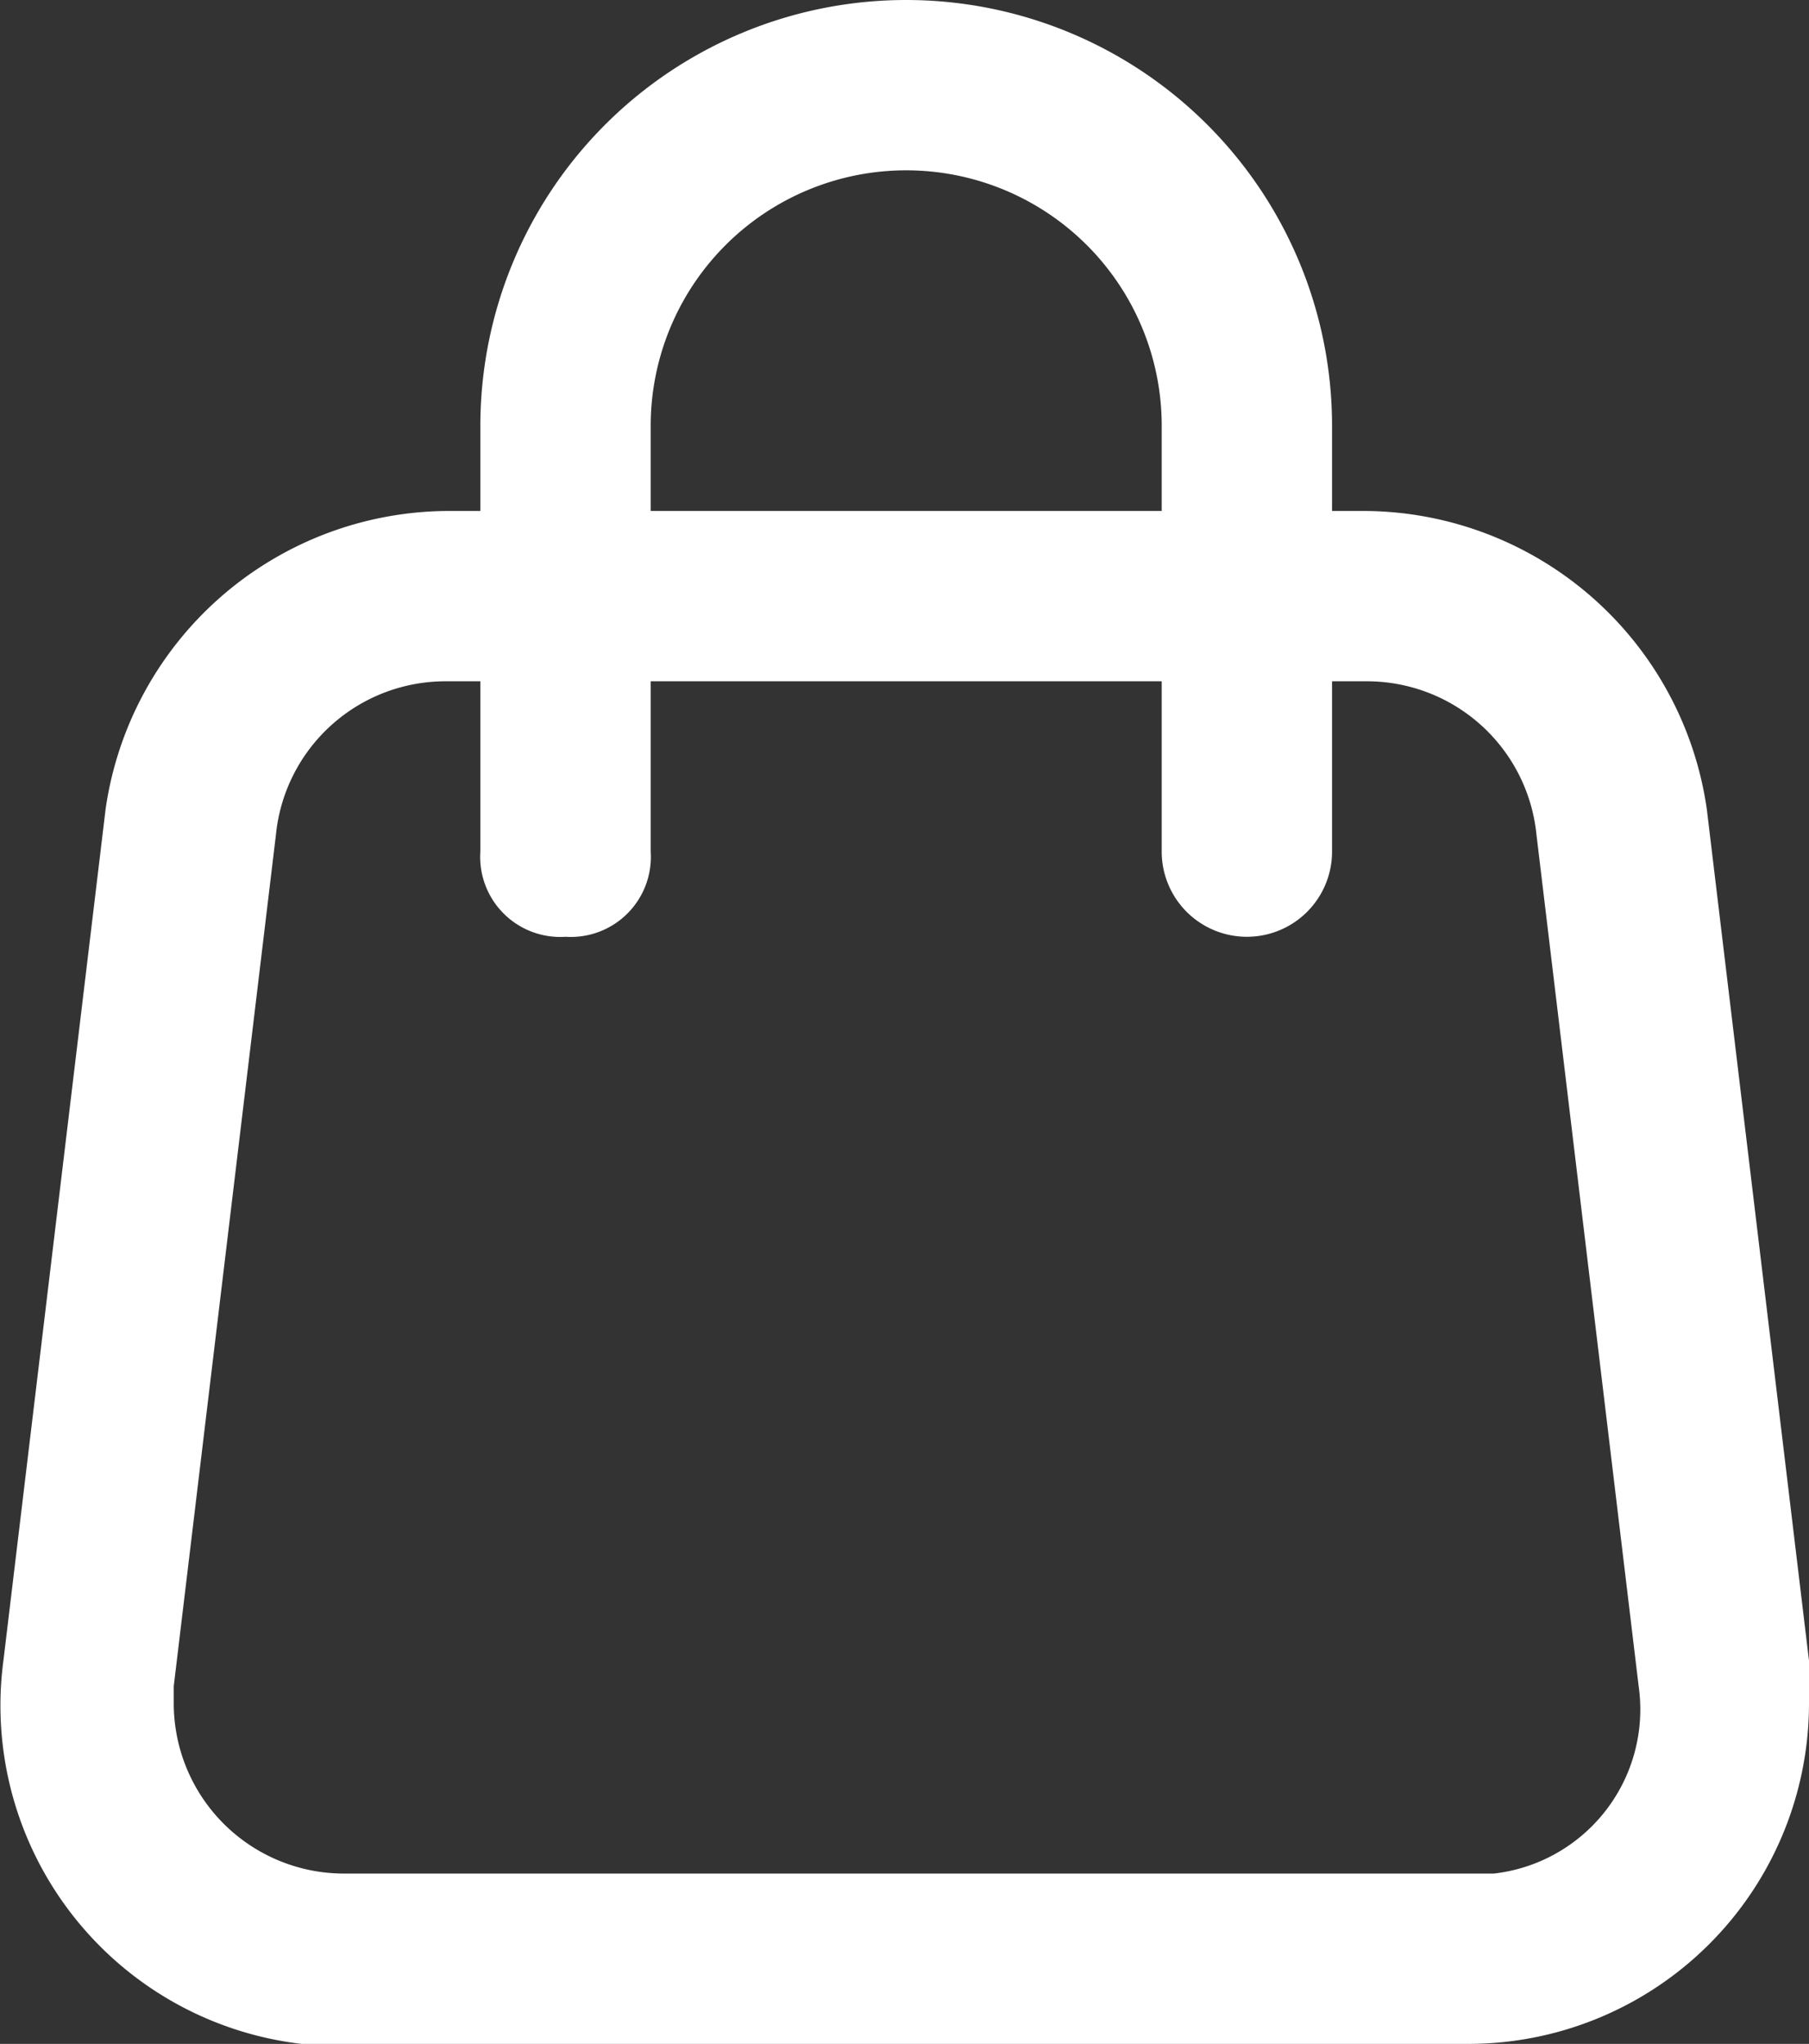<svg id="Icons" xmlns="http://www.w3.org/2000/svg" viewBox="0 0 21.24 24"><rect x="0" y="0" width="21.24" height="24" fill="#333333" stroke="none"/><path d="M5.4,24H18.6a4,4,0,0,0,4-4v-.5l-1.2-10a4.08,4.08,0,0,0-4-3.5H17V5A5,5,0,0,0,7,5V6H6.6a4.08,4.08,0,0,0-4,3.5l-1.2,10A4,4,0,0,0,4.9,24ZM9,5a3,3,0,0,1,6,0V6H9ZM3.4,19.8l1.2-10A2,2,0,0,1,6.6,8H7v2a.94.94,0,0,0,1,1,.94.94,0,0,0,1-1V8h6v2a1,1,0,0,0,2,0V8h.4a2,2,0,0,1,2,1.8l1.2,10A1.94,1.94,0,0,1,18.9,22H5.4a2,2,0,0,1-2-2v-.2Z" transform="translate(-1.36)" style="fill:#fff"/></svg>